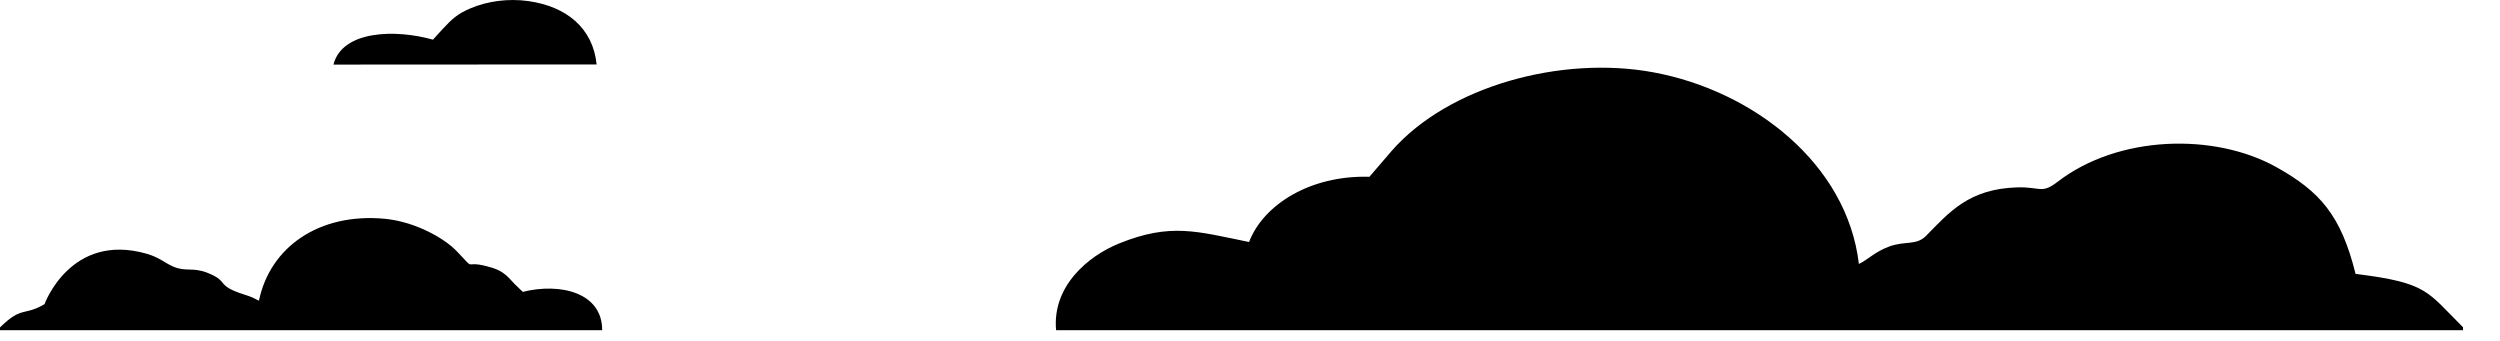 <svg width="66" height="9" viewBox="0 0 66 9" xmlns="http://www.w3.org/2000/svg">
<g clip-path="url(#clip0)">
<path fill-rule="evenodd" clip-rule="evenodd" d="M27.881 8.718H65.024V8.64C64.065 7.689 64.093 7.466 62.187 7.231C61.804 5.684 61.246 5.055 60.101 4.415C58.452 3.494 55.916 3.572 54.325 4.796C53.888 5.132 53.881 4.928 53.253 4.947C51.98 4.986 51.467 5.597 50.847 6.227C50.59 6.489 50.288 6.351 49.861 6.513C49.49 6.654 49.337 6.838 49.075 6.969C48.763 4.318 46.282 2.397 43.652 1.91C41.231 1.461 38.248 2.266 36.746 3.977L36.153 4.667C34.59 4.621 33.351 5.405 32.975 6.389C31.607 6.111 30.904 5.876 29.543 6.428C28.715 6.764 27.774 7.562 27.881 8.718H27.881Z"/>
<path fill-rule="evenodd" clip-rule="evenodd" d="M0 8.644V8.718H15.897C15.902 7.726 14.796 7.458 13.801 7.705L13.584 7.496C13.416 7.317 13.303 7.164 12.993 7.069C12.161 6.816 12.623 7.227 12.068 6.642C11.711 6.266 10.925 5.846 10.15 5.775C8.421 5.617 7.131 6.522 6.836 7.938C6.668 7.855 6.65 7.84 6.453 7.778C5.669 7.528 6.074 7.444 5.486 7.206C5.084 7.044 4.912 7.187 4.561 7.033C4.358 6.944 4.198 6.792 3.876 6.7C1.863 6.121 1.175 8.03 1.175 8.03C0.631 8.35 0.582 8.071 0 8.644H0Z"/>
<path fill-rule="evenodd" clip-rule="evenodd" d="M11.43 1.047C10.448 0.769 9.036 0.796 8.803 1.705L15.751 1.701C15.653 0.734 14.945 0.167 13.944 0.028C13.417 -0.046 12.861 0.031 12.418 0.221C12.068 0.371 11.934 0.502 11.69 0.762L11.43 1.047V1.047Z" />
</g>

</svg>
